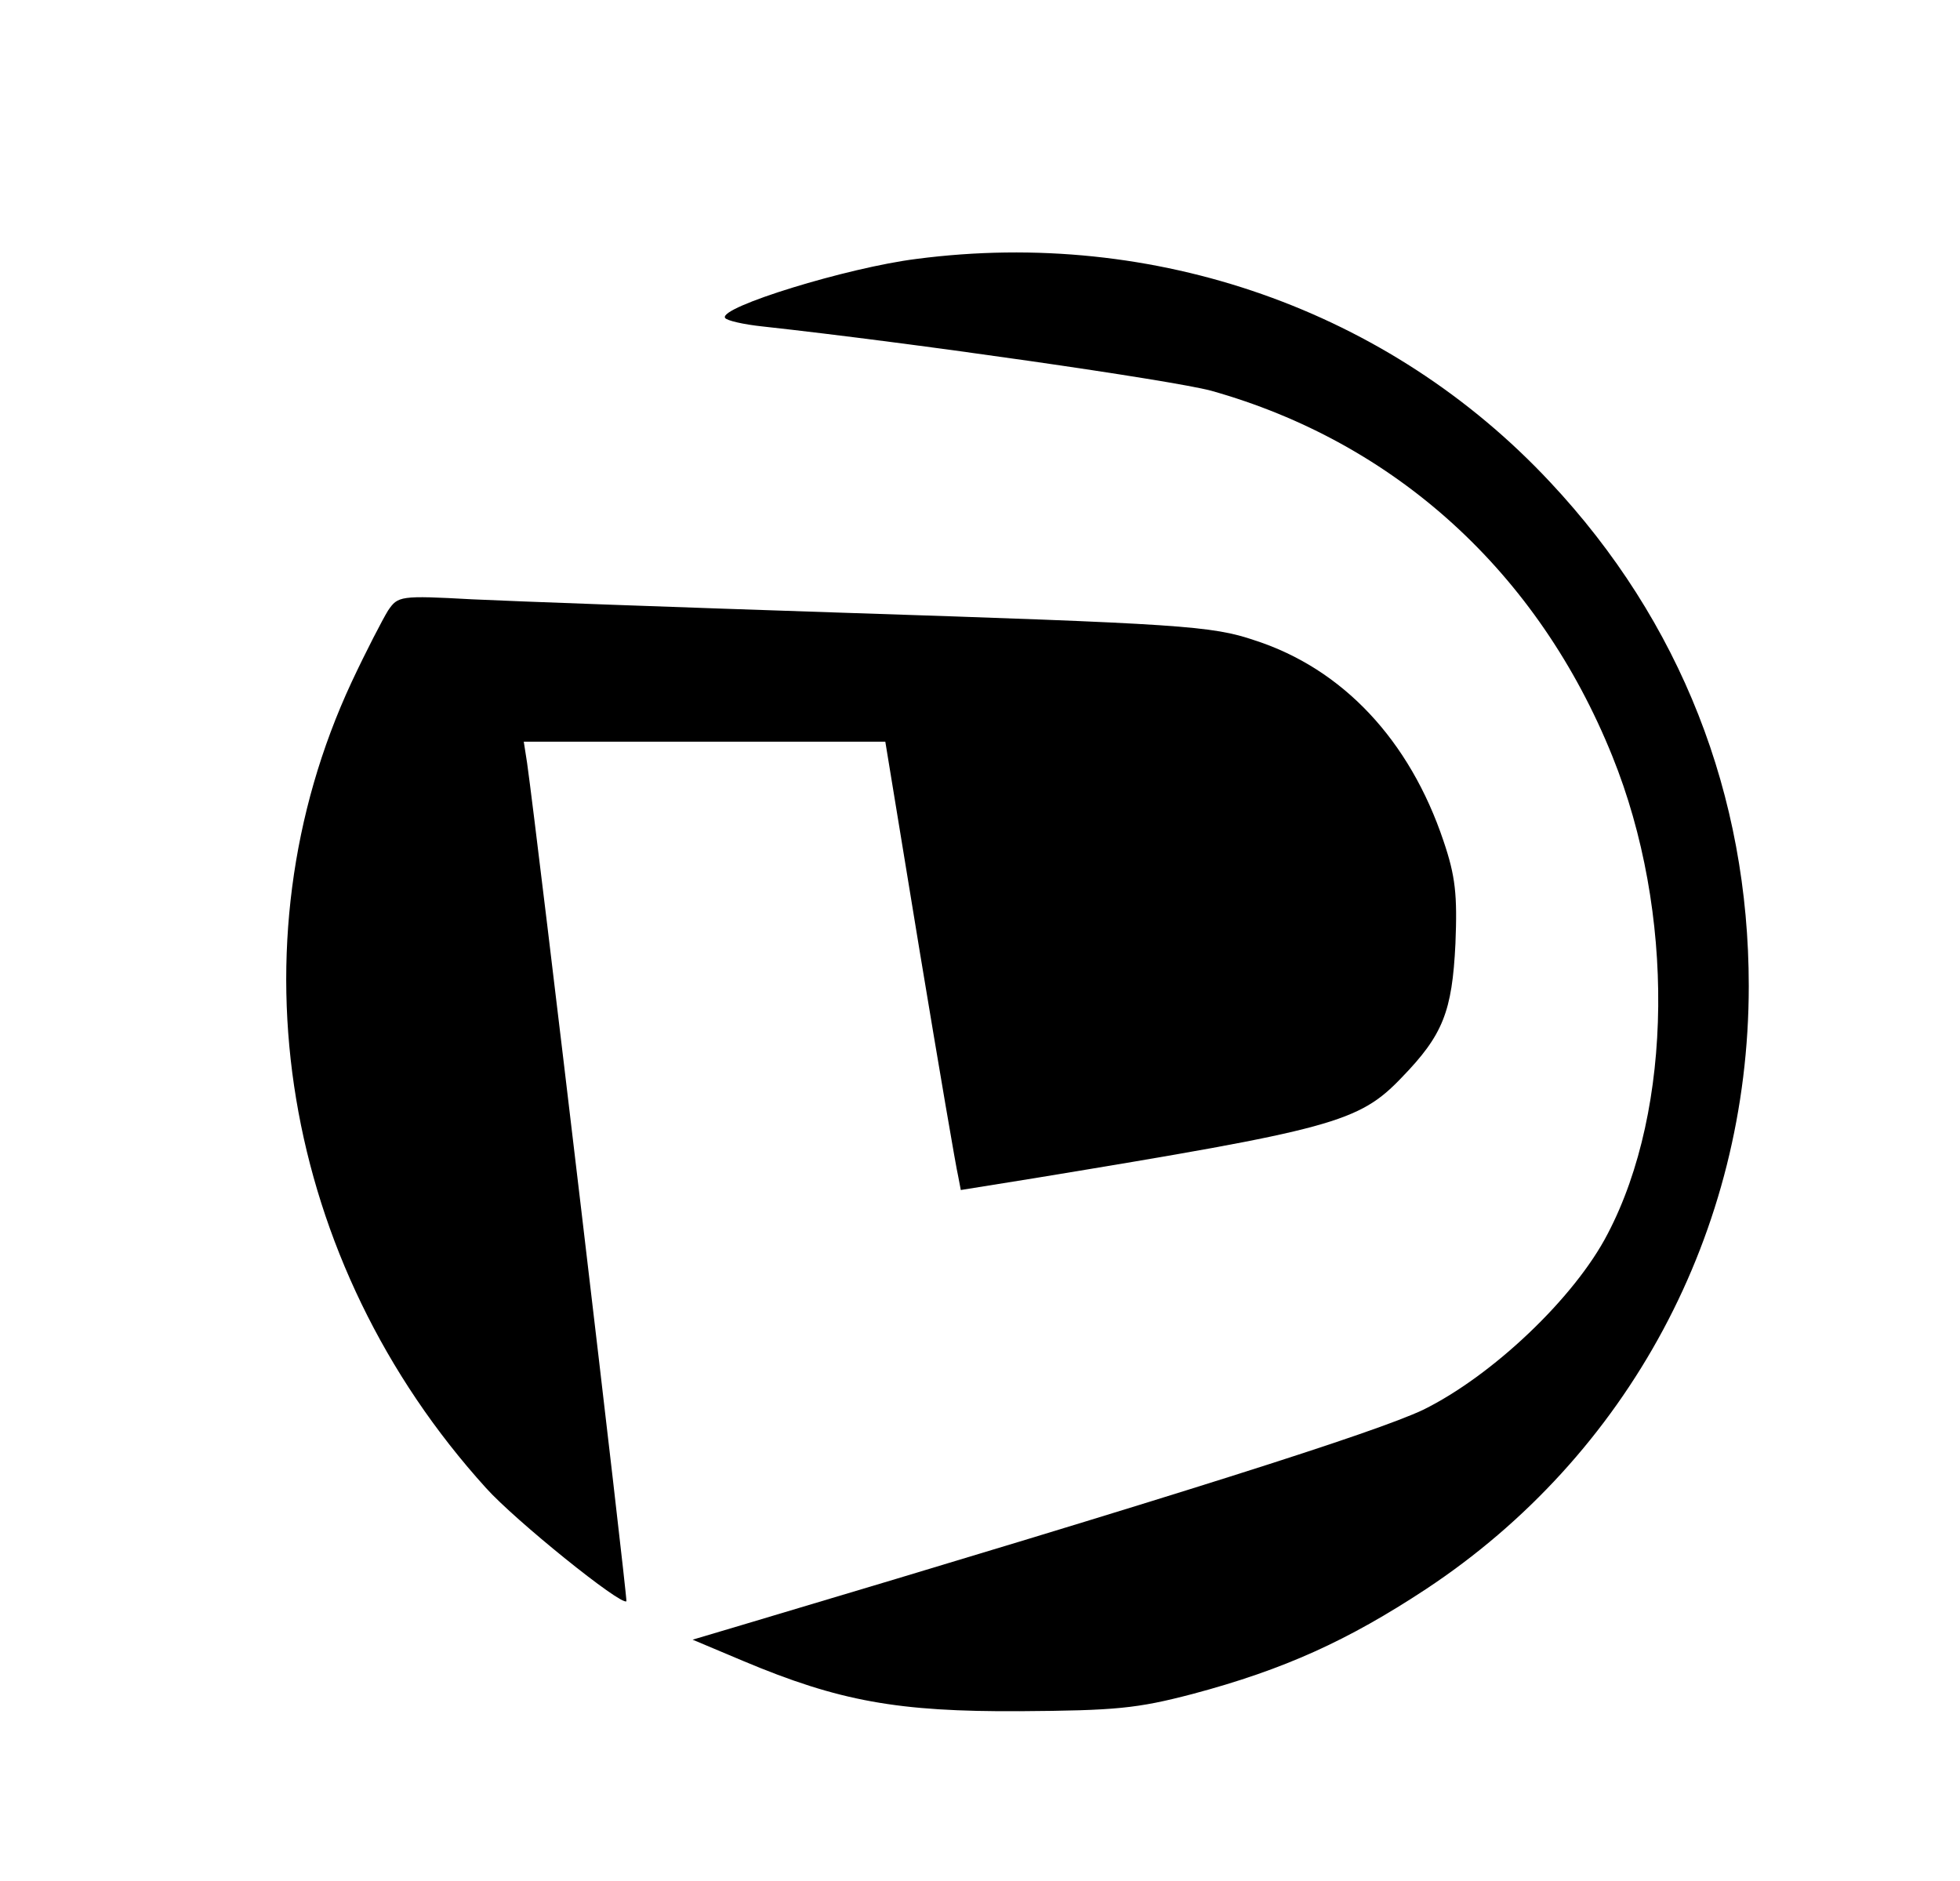 <?xml version="1.0" standalone="no"?>
<!DOCTYPE svg PUBLIC "-//W3C//DTD SVG 20010904//EN"
 "http://www.w3.org/TR/2001/REC-SVG-20010904/DTD/svg10.dtd">
<svg version="1.0" xmlns="http://www.w3.org/2000/svg"
 width="296pt" height="284pt" viewBox="0 0 296 284"
 preserveAspectRatio="xMidYMid meet">

<g transform="translate(0,284) scale(0.1,-0.1)"
fill="#000000" stroke="none">
<path d="M1384 2449 c-104 -13 -299 -73 -289 -89 2 -4 28 -10 57 -13 228 -25
617 -81 677 -97 278 -78 494 -274 606 -552 95 -235 92 -532 -7 -721 -50 -97
-175 -215 -279 -266 -72 -34 -361 -126 -1029 -325 l-74 -22 76 -32 c145 -61
234 -77 418 -76 145 1 177 4 261 26 139 37 235 81 352 158 306 202 488 540
488 911 0 288 -103 551 -300 761 -243 260 -597 384 -957 337z"/>
<path d="M586 1918 c-8 -13 -33 -61 -55 -108 -185 -397 -106 -876 203 -1217
44 -49 204 -178 212 -171 2 3 -134 1153 -150 1266 l-5 32 273 0 273 0 52 -317
c29 -175 55 -327 58 -339 l4 -21 112 18 c450 74 489 84 554 152 62 64 76 99
81 202 3 74 0 102 -18 155 -51 152 -152 260 -285 303 -65 22 -109 25 -630 42
-242 8 -490 17 -552 20 -109 6 -112 5 -127 -17z"/>
</g>
</svg>
